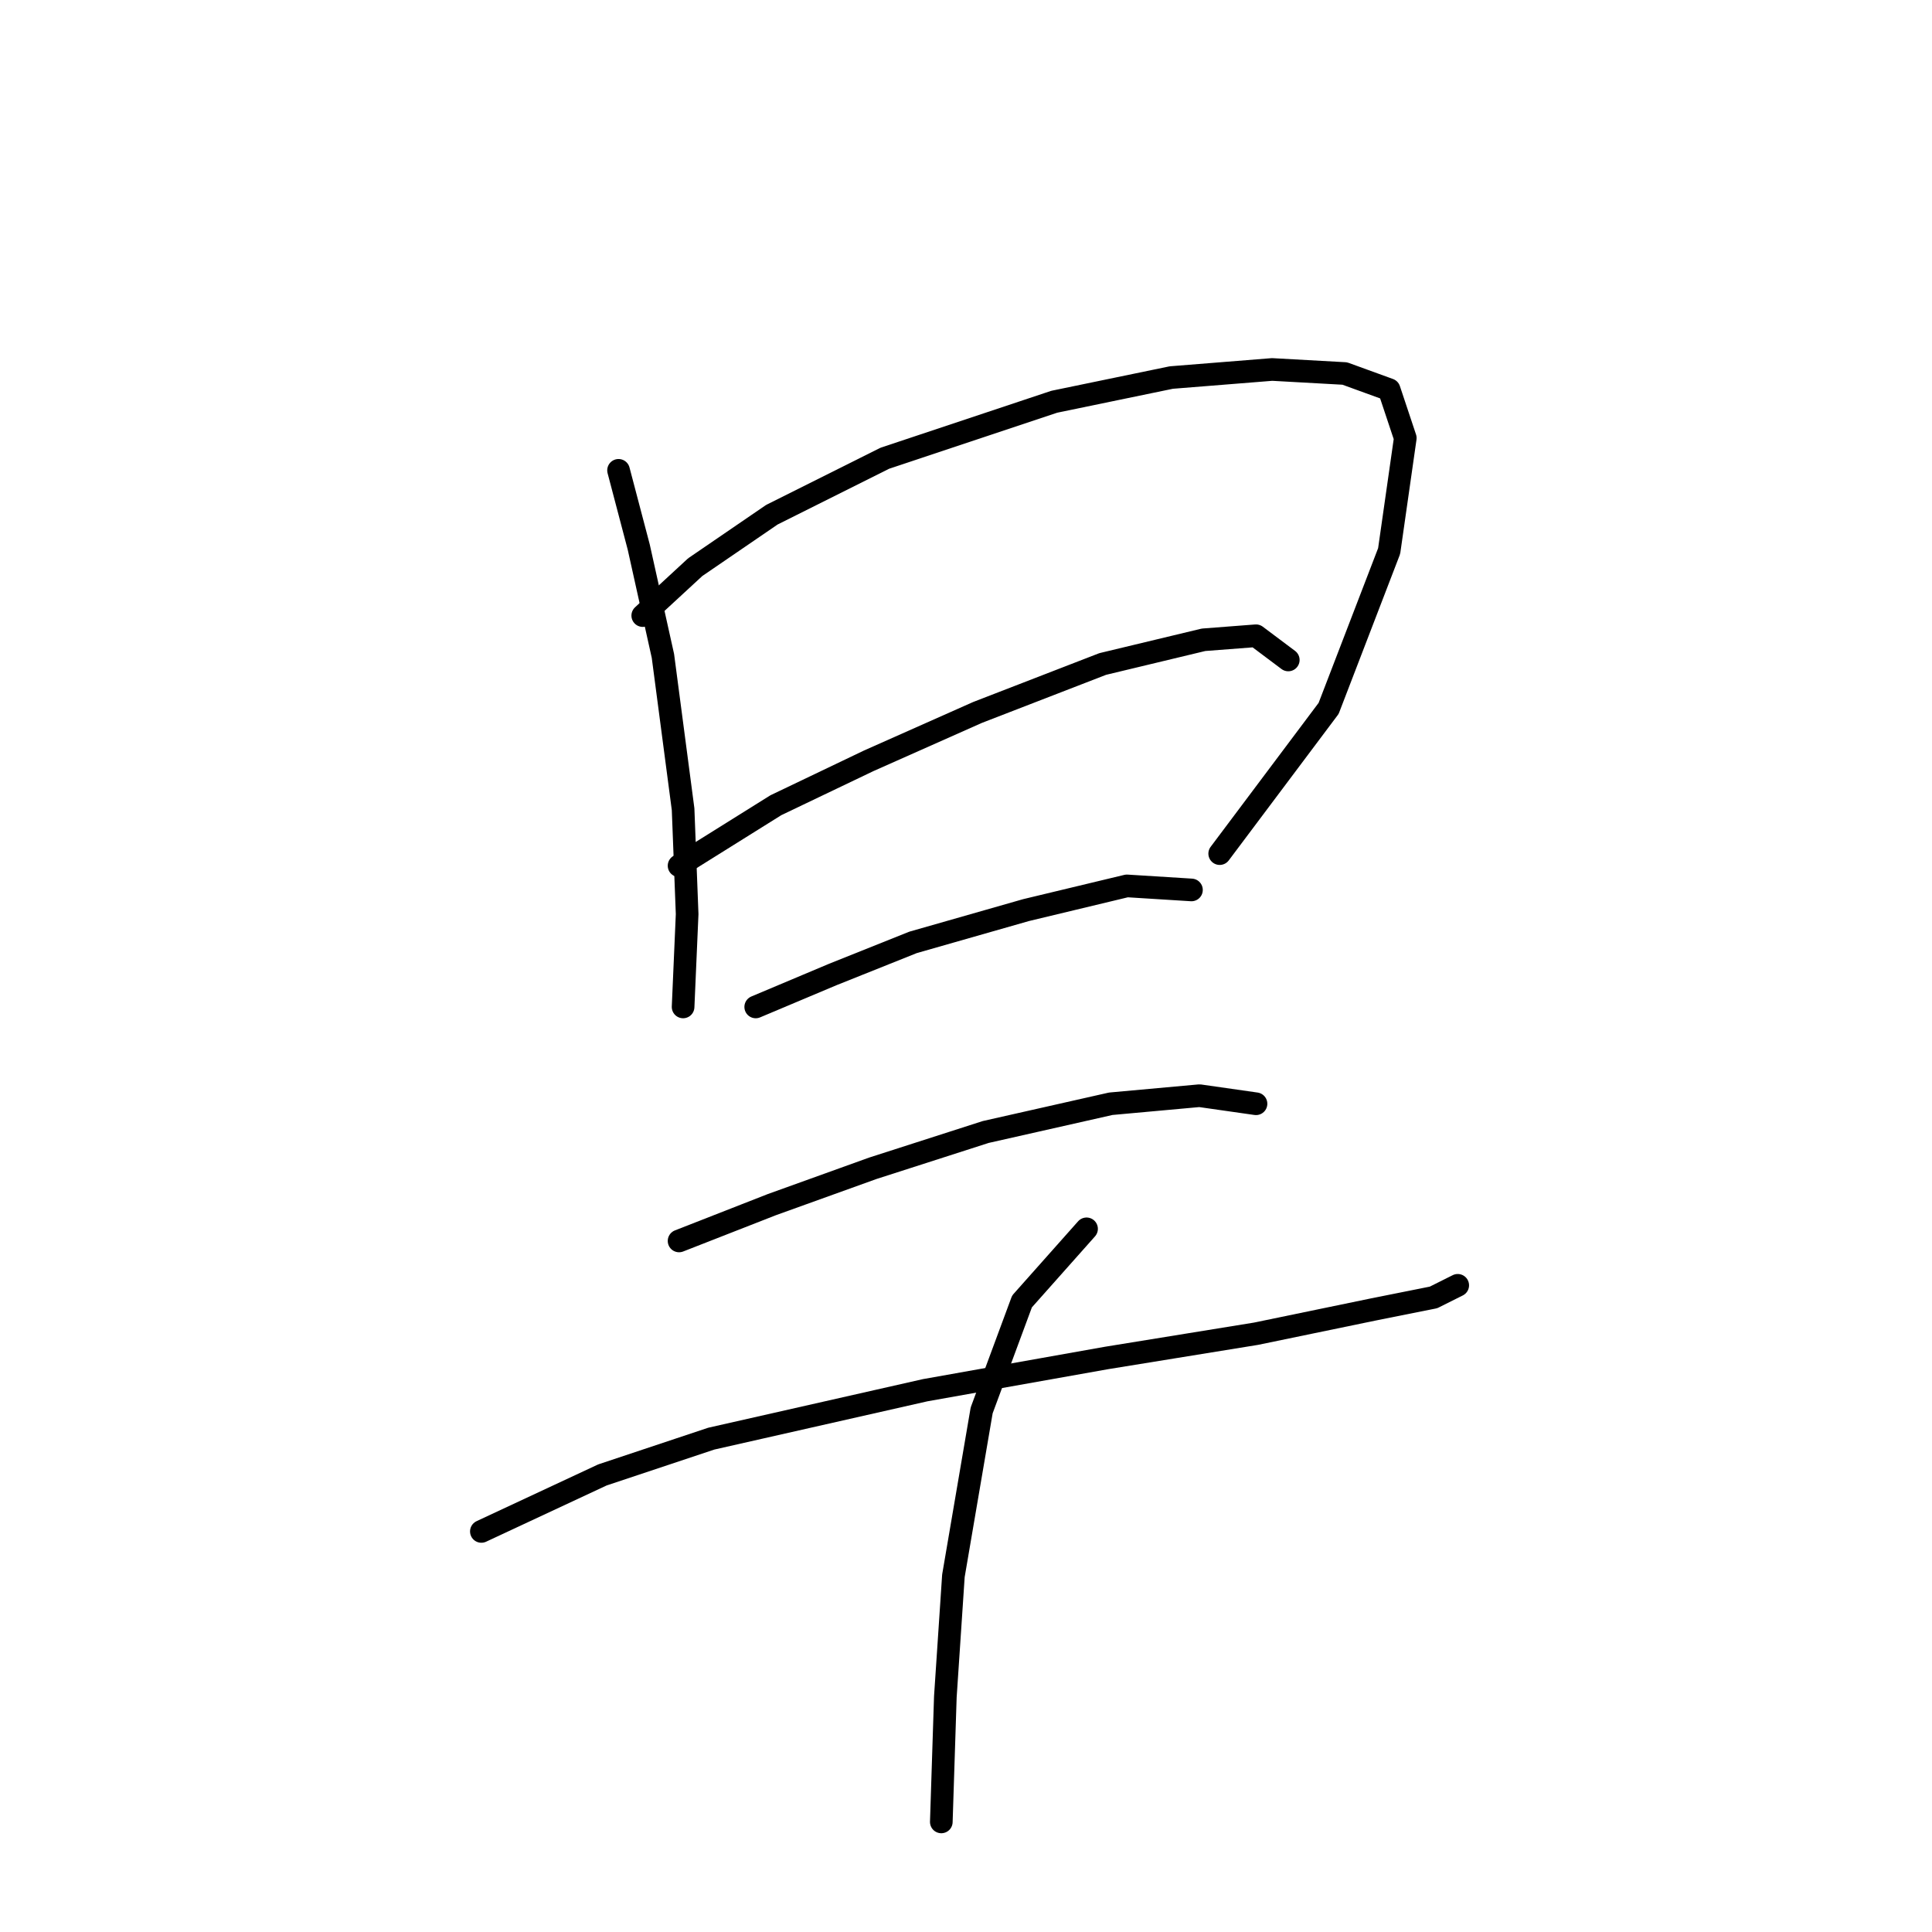 <?xml version="1.0" standalone="no"?>
    <svg width="256" height="256" xmlns="http://www.w3.org/2000/svg" version="1.1">
    <polyline stroke="black" stroke-width="3" stroke-linecap="round" fill="transparent" stroke-linejoin="round" points="81.961 62.322 84.634 72.48 87.841 86.914 90.514 107.229 91.049 121.128 90.514 133.424 90.514 133.424 " />
        <polyline stroke="black" stroke-width="3" stroke-linecap="round" fill="transparent" stroke-linejoin="round" points="85.168 81.568 92.118 75.153 102.276 68.203 117.244 60.719 139.697 53.234 155.201 50.027 168.566 48.957 178.188 49.492 184.069 51.63 186.207 58.046 184.069 73.014 176.05 93.864 161.616 113.109 161.616 113.109 " />
        <polyline stroke="black" stroke-width="3" stroke-linecap="round" fill="transparent" stroke-linejoin="round" points="89.98 114.713 102.81 106.694 115.106 100.813 129.54 94.398 146.112 87.983 159.477 84.775 166.427 84.241 170.704 87.448 170.704 87.448 " />
        <polyline stroke="black" stroke-width="3" stroke-linecap="round" fill="transparent" stroke-linejoin="round" points="100.137 133.424 110.294 129.147 120.986 124.87 135.955 120.594 149.32 117.386 157.874 117.921 157.874 117.921 " />
        <polyline stroke="black" stroke-width="3" stroke-linecap="round" fill="transparent" stroke-linejoin="round" points="89.98 164.431 102.276 159.619 115.64 154.808 130.609 149.996 147.182 146.254 158.943 145.185 166.427 146.254 166.427 146.254 " />
        <polyline stroke="black" stroke-width="3" stroke-linecap="round" fill="transparent" stroke-linejoin="round" points="63.784 202.922 79.822 195.437 94.257 190.626 122.59 184.211 146.647 179.934 166.427 176.726 181.931 173.519 189.95 171.915 193.157 170.311 193.157 170.311 " />
        <polyline stroke="black" stroke-width="3" stroke-linecap="round" fill="transparent" stroke-linejoin="round" points="143.974 162.827 135.421 172.45 130.075 186.884 126.332 208.802 125.263 224.84 124.729 241.413 124.729 241.413 " />
        </svg>